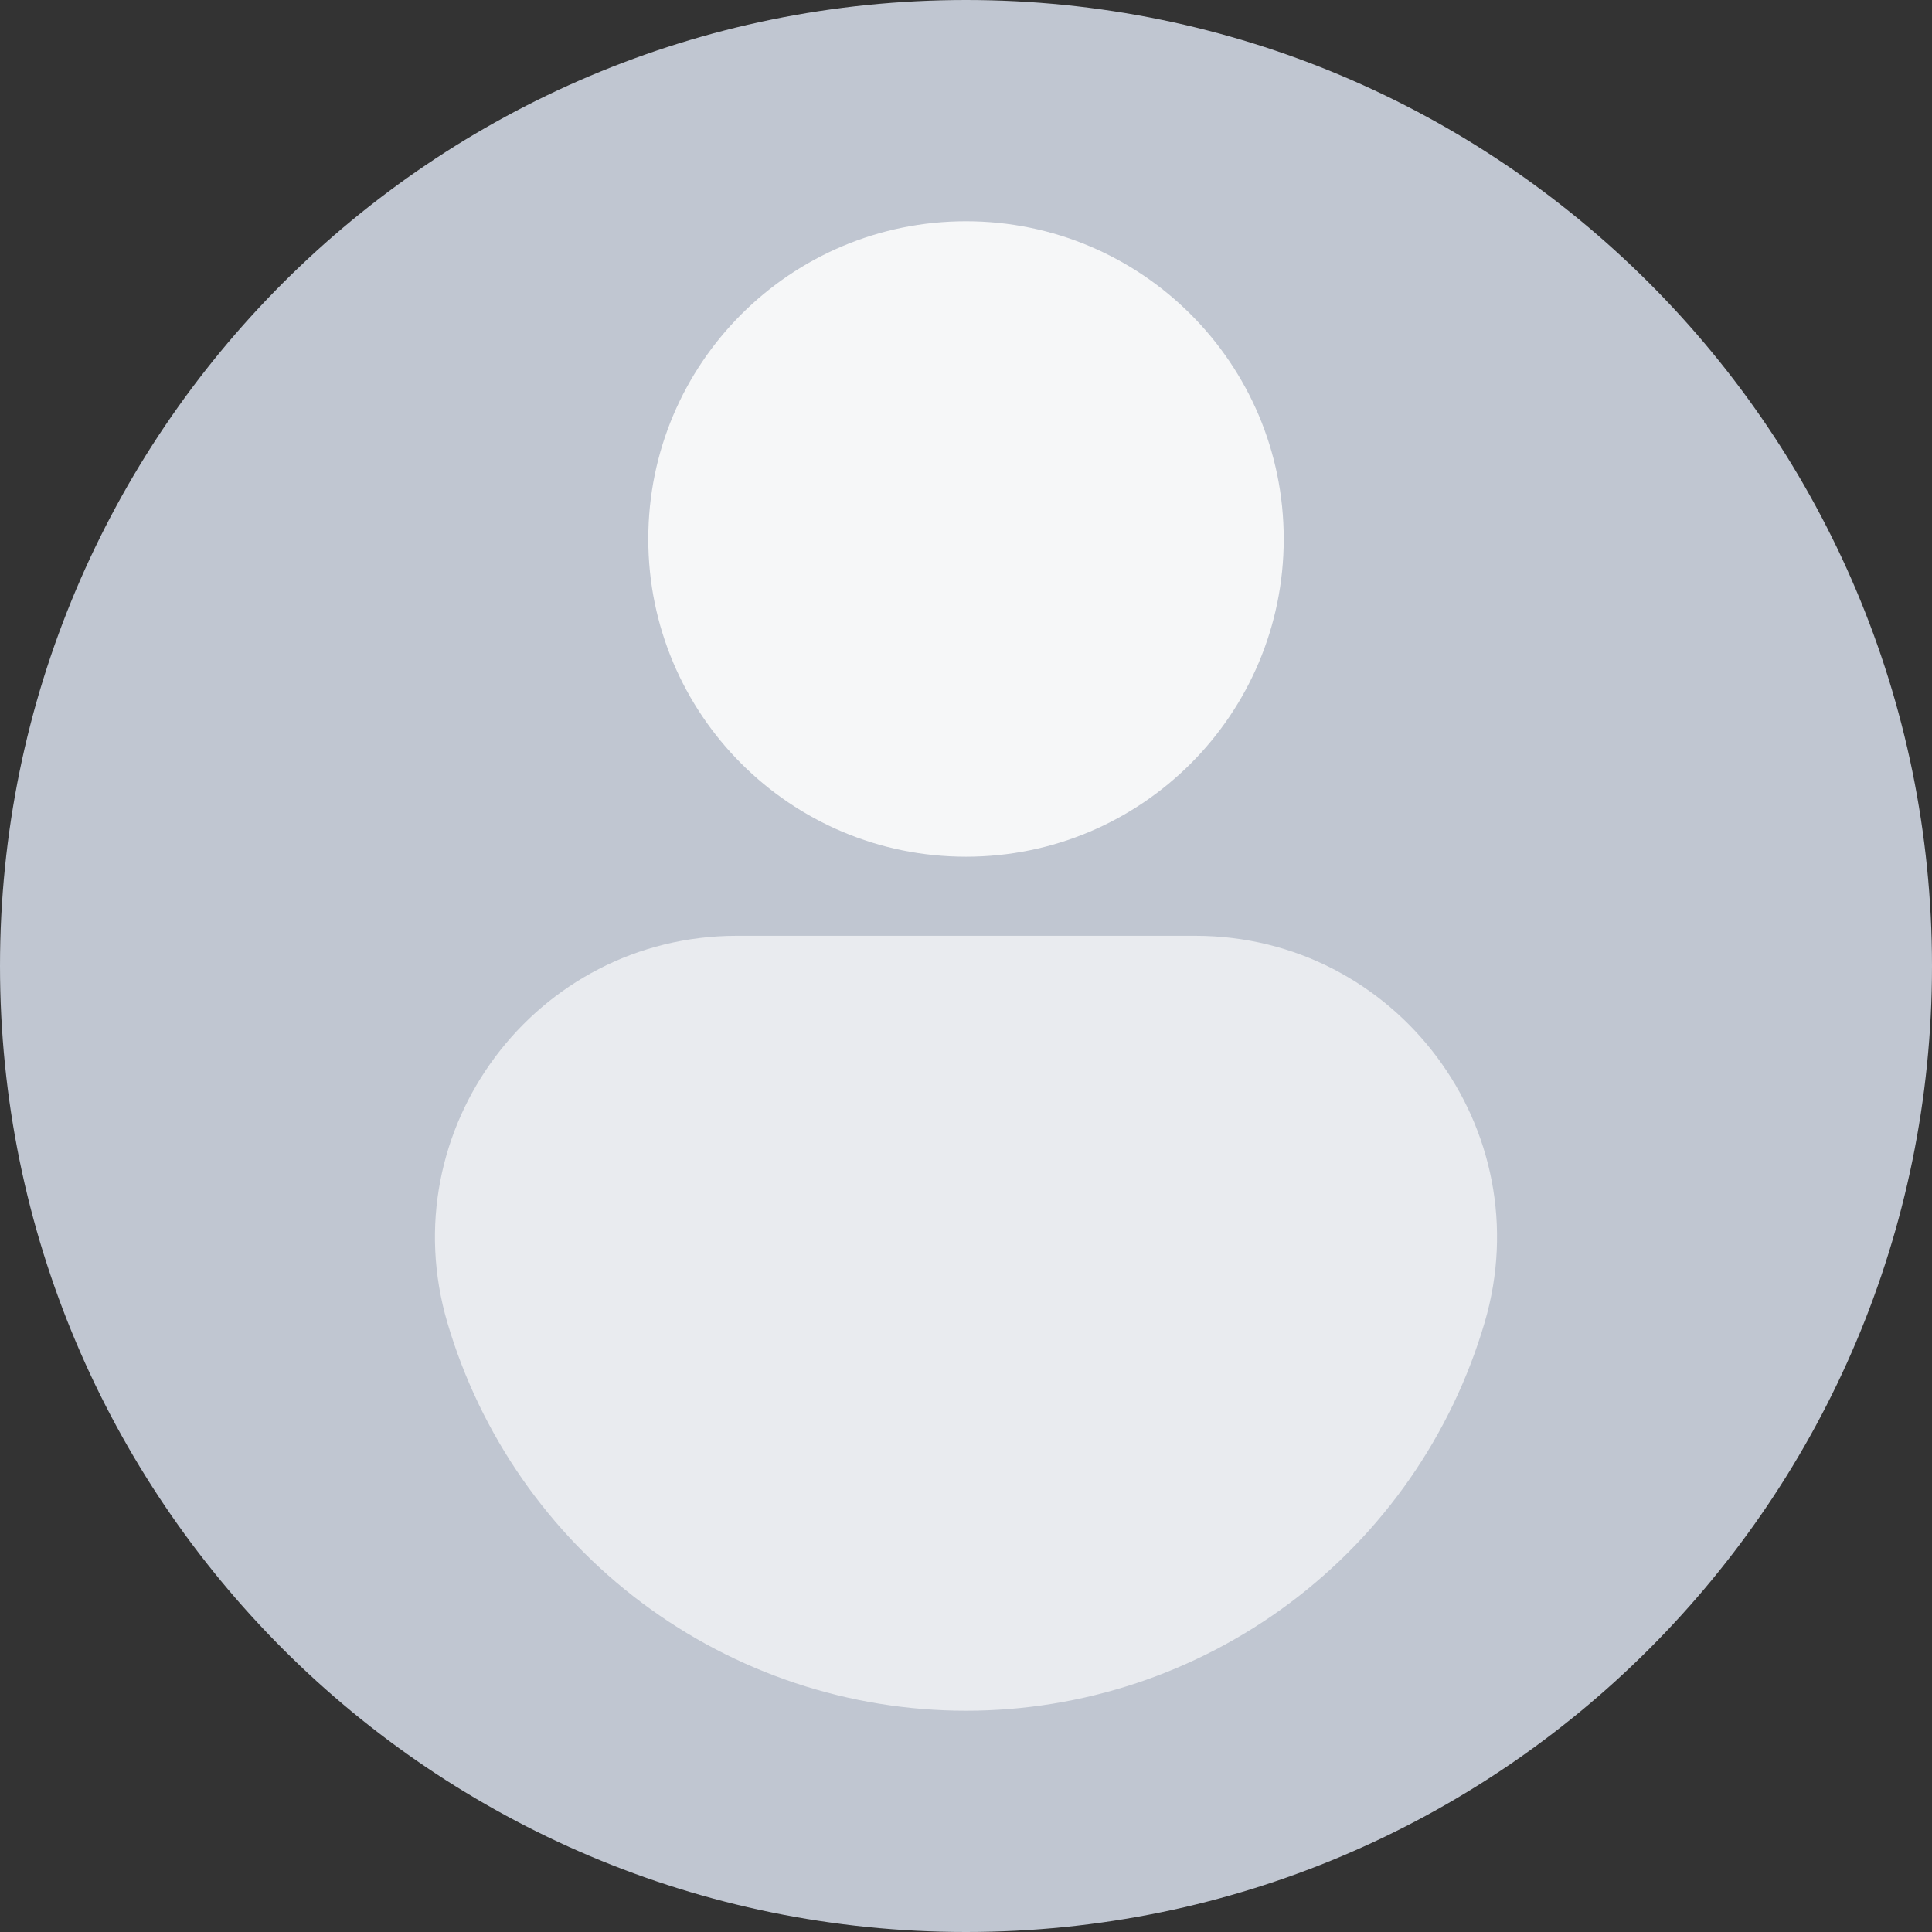 <svg width="137" height="137" viewBox="0 0 137 137" fill="none" xmlns="http://www.w3.org/2000/svg">
<rect x="0" y="0" width="137" height="137" fill="#333333" stroke="none"/>
<g clip-path="url(#clip0_146_322)">
<path d="M68.5 137C106.332 137 137 106.332 137 68.5C137 30.669 106.332 0 68.5 0C30.669 0 0 30.669 0 68.5C0 106.332 30.669 137 68.5 137Z" fill="#C0C6D1"/>
<path d="M68.5 60.75C80.943 60.75 91.03 50.663 91.03 38.219C91.03 25.776 80.943 15.69 68.5 15.69C56.057 15.69 45.97 25.776 45.97 38.219C45.97 50.663 56.057 60.75 68.5 60.75Z" fill="#F6F7F8"/>
<path d="M68.5 121.309C60.222 121.309 52.167 118.629 45.539 113.671C38.91 108.713 34.065 101.743 31.727 93.802C27.692 80.1 37.964 66.359 52.25 66.359H84.75C99.036 66.359 109.308 80.094 105.273 93.797C102.936 101.738 98.091 108.71 91.462 113.669C84.834 118.628 76.778 121.309 68.5 121.309Z" fill="#E9EBEF"/>
</g>
<defs>
<clipPath id="clip0_146_322">
<rect width="137" height="137" fill="white"/>
</clipPath>
</defs>
</svg>
